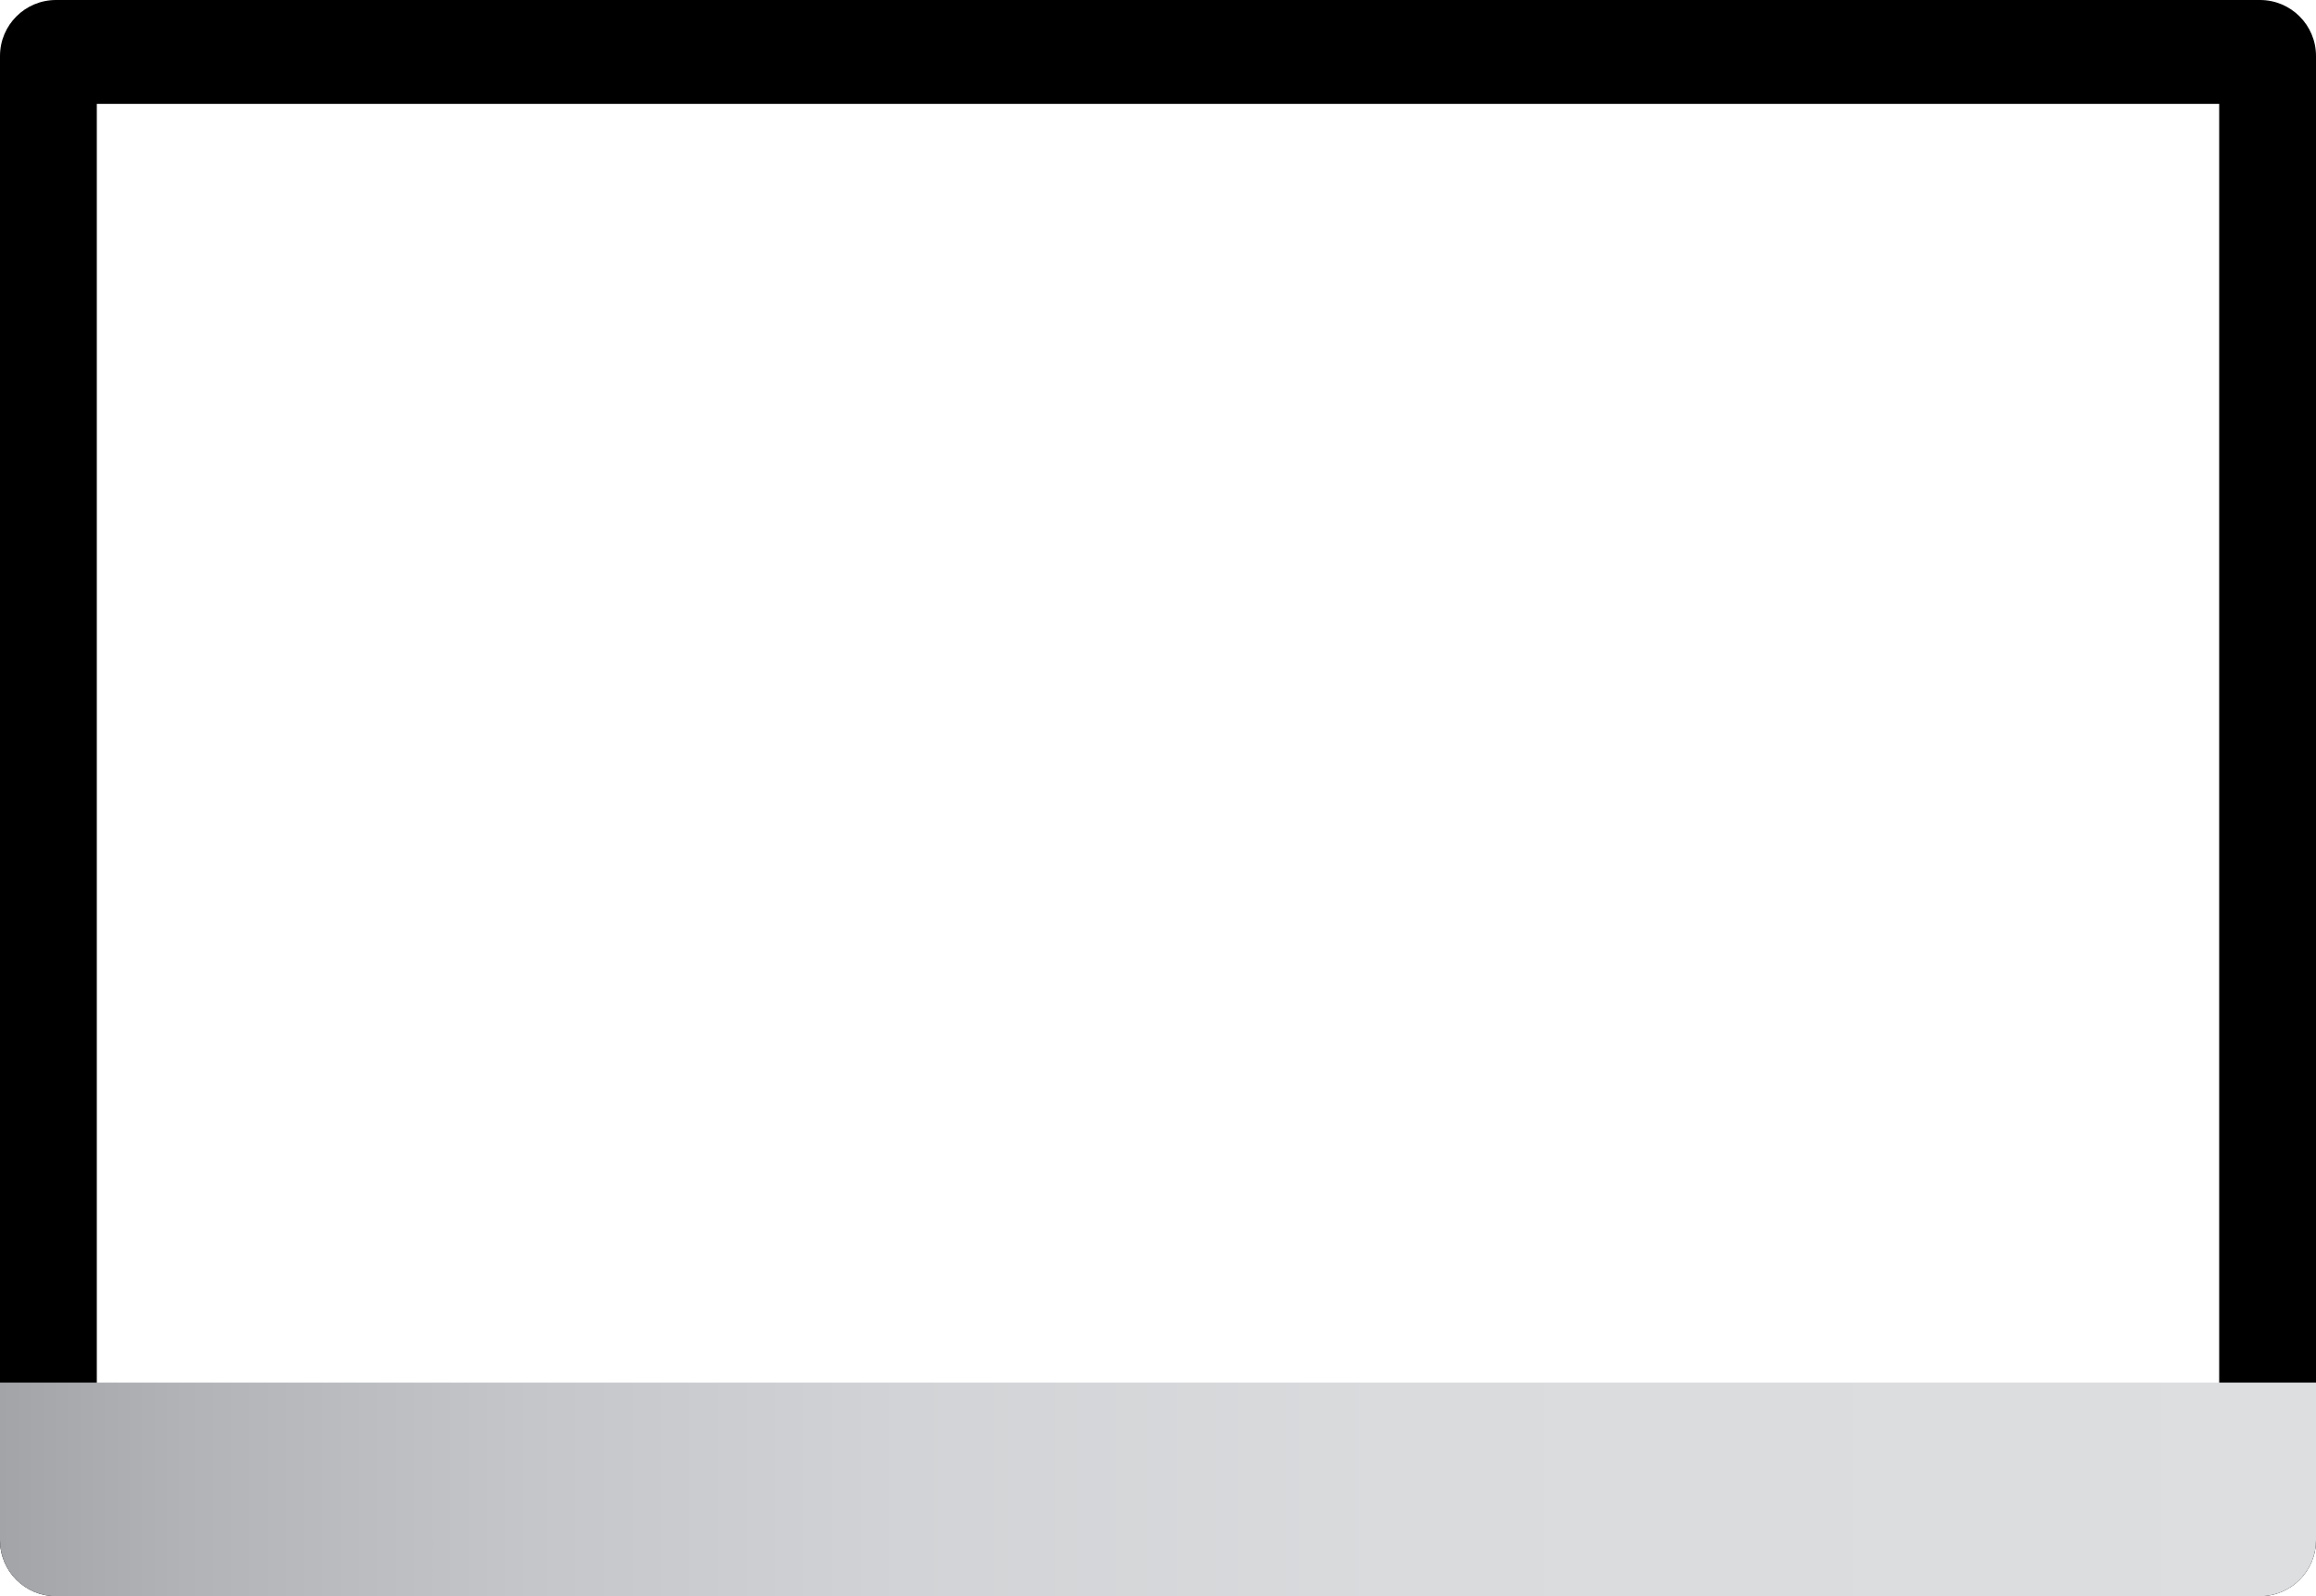 <?xml version="1.0" encoding="UTF-8"?>
<svg xmlns="http://www.w3.org/2000/svg" xmlns:xlink="http://www.w3.org/1999/xlink" viewBox="0 0 617.17 425.4">
  <defs>
    <style>
      .cls-1 {
        fill: url(#linear-gradient-2);
        opacity: .2;
      }

      .cls-2 {
        fill: url(#linear-gradient);
      }

      .cls-2, .cls-3, .cls-4 {
        mix-blend-mode: multiply;
      }

      .cls-3 {
        fill: url(#linear-gradient-4);
      }

      .cls-5 {
        mask: url(#mask-2);
      }

      .cls-6 {
        isolation: isolate;
      }

      .cls-7 {
        mask: url(#mask-3);
      }

      .cls-4 {
        fill: url(#linear-gradient-5);
      }

      .cls-8 {
        filter: url(#luminosity-noclip-4);
      }

      .cls-9 {
        filter: url(#luminosity-noclip-2);
      }

      .cls-10 {
        mask: url(#mask-1);
      }

      .cls-11 {
        mask: url(#mask);
      }

      .cls-12 {
        fill: url(#linear-gradient-3);
      }
    </style>
    <filter id="luminosity-noclip-2" data-name="luminosity-noclip" x="122.49" width="494.68" height="369" color-interpolation-filters="sRGB" filterUnits="userSpaceOnUse">
      <feFlood flood-color="#fff" result="bg"/>
      <feBlend in="SourceGraphic" in2="bg"/>
    </filter>
    <filter id="luminosity-noclip-3" x="8233.81" y="-8318.11" width="-32766" height="32766" color-interpolation-filters="sRGB" filterUnits="userSpaceOnUse">
      <feFlood flood-color="#fff" result="bg"/>
      <feBlend in="SourceGraphic" in2="bg"/>
    </filter>
    <mask id="mask-1" x="8233.81" y="-8318.11" width="-32766" height="32766" maskUnits="userSpaceOnUse"/>
    <linearGradient id="linear-gradient" x1="369.83" y1="369" x2="369.83" y2="0" gradientUnits="userSpaceOnUse">
      <stop offset="0" stop-color="#000"/>
      <stop offset=".37" stop-color="#010101"/>
      <stop offset=".51" stop-color="#080808"/>
      <stop offset=".6" stop-color="#141414"/>
      <stop offset=".68" stop-color="#252525"/>
      <stop offset=".75" stop-color="#3b3b3b"/>
      <stop offset=".8" stop-color="#565656"/>
      <stop offset=".86" stop-color="#777"/>
      <stop offset=".91" stop-color="#9c9c9c"/>
      <stop offset=".95" stop-color="#c7c7c7"/>
      <stop offset=".99" stop-color="#f5f5f5"/>
      <stop offset="1" stop-color="#fff"/>
    </linearGradient>
    <mask id="mask" x="122.49" width="494.68" height="369" maskUnits="userSpaceOnUse">
      <g class="cls-9">
        <g class="cls-10">
          <path class="cls-2" d="M617.17,14.92V369H122.49L491.49,0h110.76c8.24,0,14.92,6.68,14.92,14.92Z"/>
        </g>
      </g>
    </mask>
    <linearGradient id="linear-gradient-2" x1="369.83" y1="369" x2="369.83" y2="0" gradientUnits="userSpaceOnUse">
      <stop offset="0" stop-color="#ededed"/>
      <stop offset=".63" stop-color="#eee"/>
      <stop offset=".86" stop-color="#f5f5f5"/>
      <stop offset="1" stop-color="#fff"/>
    </linearGradient>
    <linearGradient id="linear-gradient-3" x1="0" y1="396.94" x2="617.17" y2="396.94" gradientUnits="userSpaceOnUse">
      <stop offset="0" stop-color="#a2a4a8"/>
      <stop offset=".08" stop-color="#b1b3b6"/>
      <stop offset=".23" stop-color="#c4c6c9"/>
      <stop offset=".39" stop-color="#d1d3d6"/>
      <stop offset=".6" stop-color="#d9dbdd"/>
      <stop offset="1" stop-color="#dcdee0"/>
    </linearGradient>
    <filter id="luminosity-noclip-4" x="3.75" y="420.38" width="609.66" height="5.03" color-interpolation-filters="sRGB" filterUnits="userSpaceOnUse">
      <feFlood flood-color="#fff" result="bg"/>
      <feBlend in="SourceGraphic" in2="bg"/>
    </filter>
    <filter id="luminosity-noclip-5" x="8233.81" y="-8318.11" width="-32766" height="32766" color-interpolation-filters="sRGB" filterUnits="userSpaceOnUse">
      <feFlood flood-color="#fff" result="bg"/>
      <feBlend in="SourceGraphic" in2="bg"/>
    </filter>
    <mask id="mask-3" x="8233.81" y="-8318.11" width="-32766" height="32766" maskUnits="userSpaceOnUse"/>
    <linearGradient id="linear-gradient-4" x1="308.58" y1="425.4" x2="308.58" y2="420.38" gradientUnits="userSpaceOnUse">
      <stop offset="0" stop-color="#1a1a1a"/>
      <stop offset=".55" stop-color="#0d0d0d"/>
      <stop offset="1" stop-color="#000"/>
    </linearGradient>
    <mask id="mask-2" x="3.75" y="420.38" width="609.66" height="5.03" maskUnits="userSpaceOnUse">
      <g class="cls-8">
        <g class="cls-7">
          <path class="cls-3" d="M613.42,420.38c-2.73,3.09-6.72,5.03-11.17,5.03H14.92c-4.45,0-8.44-1.94-11.17-5.03H613.42Z"/>
        </g>
      </g>
    </mask>
    <linearGradient id="linear-gradient-5" x1="308.58" y1="425.4" x2="308.58" y2="420.38" gradientUnits="userSpaceOnUse">
      <stop offset="0" stop-color="#000"/>
      <stop offset=".09" stop-color="#0c0c0c"/>
      <stop offset=".25" stop-color="#2d2d2d"/>
      <stop offset=".47" stop-color="#626262"/>
      <stop offset=".73" stop-color="#acacac"/>
      <stop offset="1" stop-color="#fff"/>
    </linearGradient>
  </defs>
  <g class="cls-6">
    <g id="object">
      <g>
        <path d="M617.17,14.92V410.49c0,8.24-6.68,14.92-14.92,14.92H14.92C6.68,425.4,0,418.73,0,410.49V14.92C0,6.68,6.68,0,14.92,0H602.25c8.24,0,14.92,6.68,14.92,14.92ZM25.8,27.68V369.01H591.37V27.68H25.8Z"/>
        <g class="cls-11">
          <path class="cls-1" d="M617.17,14.92V369H122.49L491.49,0h110.76c8.24,0,14.92,6.68,14.92,14.92Z"/>
        </g>
        <g>
          <path class="cls-12" d="M617.17,368.47v42.02c0,3.79-1.42,7.26-3.75,9.88-2.73,3.09-6.72,5.03-11.17,5.03H14.92c-4.45,0-8.44-1.94-11.17-5.03-2.34-2.63-3.75-6.09-3.75-9.88v-42.02H617.17Z"/>
          <g class="cls-5">
            <path class="cls-4" d="M613.42,420.38c-2.73,3.09-6.72,5.03-11.17,5.03H14.92c-4.45,0-8.44-1.94-11.17-5.03H613.42Z"/>
          </g>
        </g>
      </g>
    </g>
  </g>
</svg>